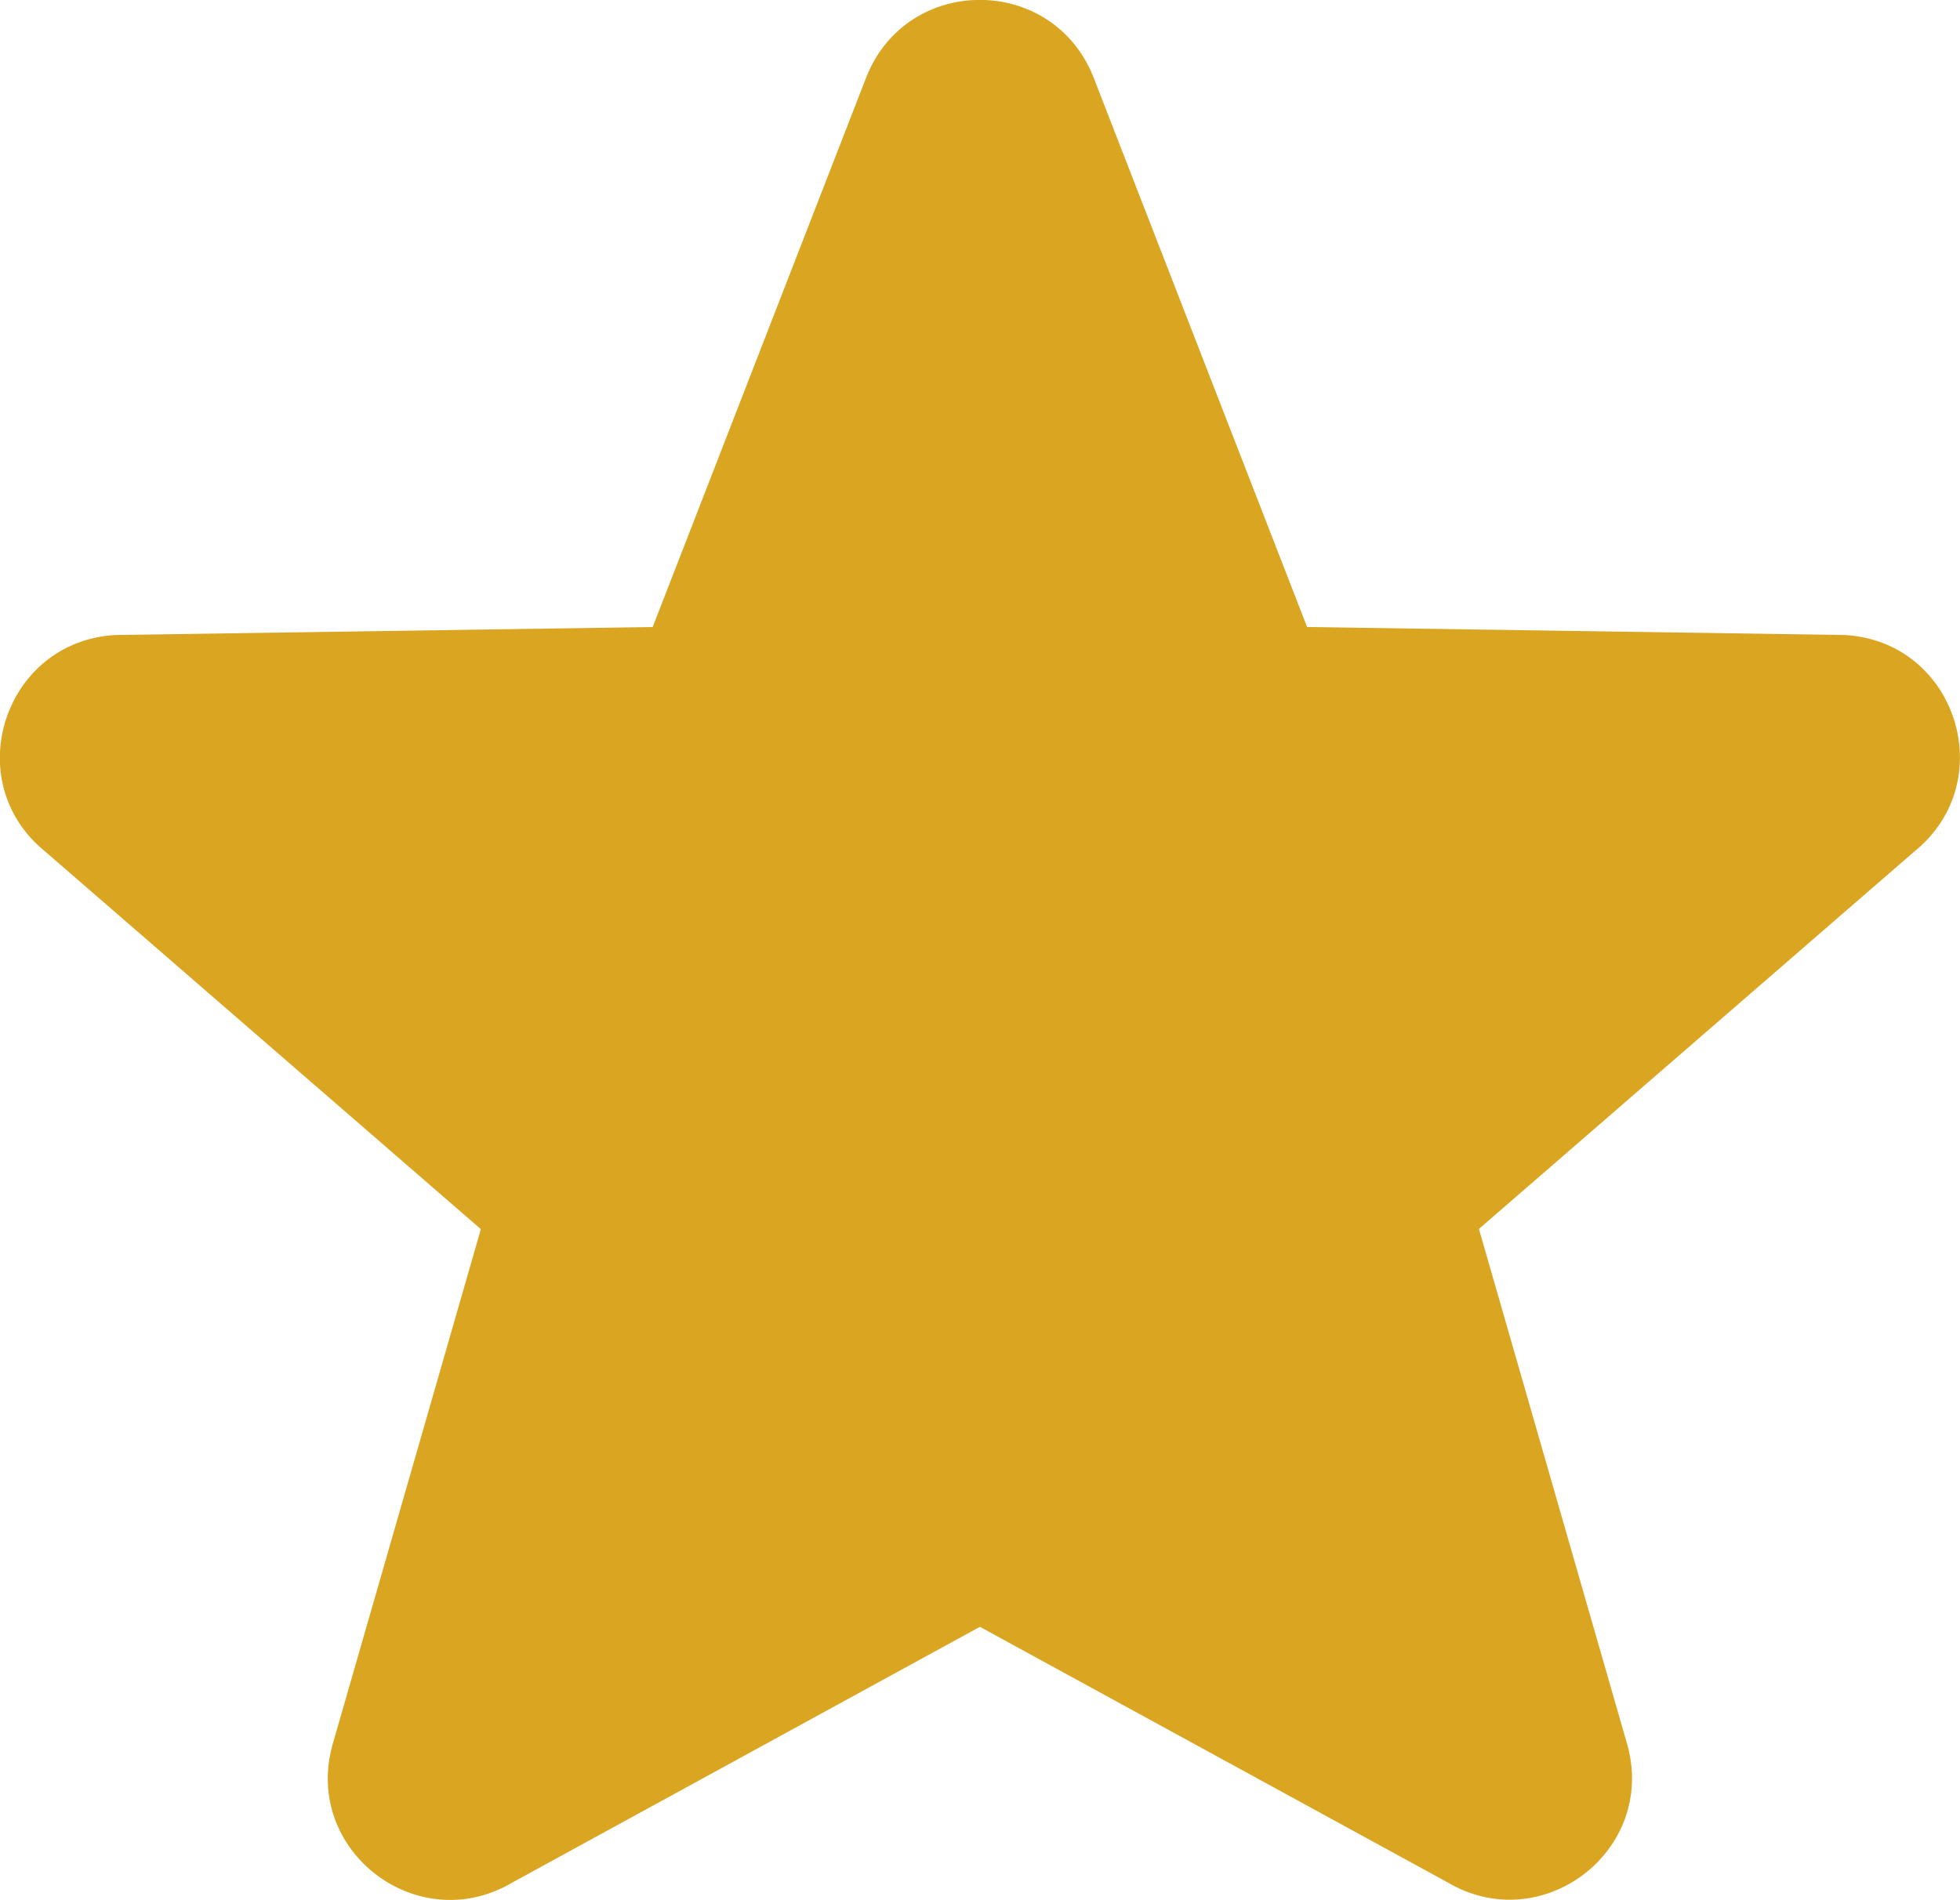 <?xml version="1.0" encoding="utf-8"?>
<!-- Generator: Adobe Illustrator 23.0.1, SVG Export Plug-In . SVG Version: 6.00 Build 0)  -->
<svg version="1.1" id="Capa_1" xmlns="http://www.w3.org/2000/svg" xmlns:xlink="http://www.w3.org/1999/xlink" x="0px" y="0px"
	 viewBox="0 0 905.7 878.2" style="enable-background:new 0 0 905.7 878.2;" xml:space="preserve">
<style type="text/css">
	.st0{fill:#DAA520;}
</style>
<g>
	<path class="st0" d="M852.4,293.5L604,289.8L505.1,35.2c-19.1-47-85.6-47-104.6,0l-98.9,254.6l-248.4,3.7
		c-51.4,3-72.3,67.6-32.4,100l201.4,174.6l-68.6,238.5c-13.5,49,39.6,89.4,83.3,63.4l215.9-118.1l215.9,118
		c43.7,26,96.8-14.4,83.3-63.4L683.4,568l201.4-174.6C924.7,360.9,903.8,296.3,852.4,293.5z"/>
</g>
</svg>
